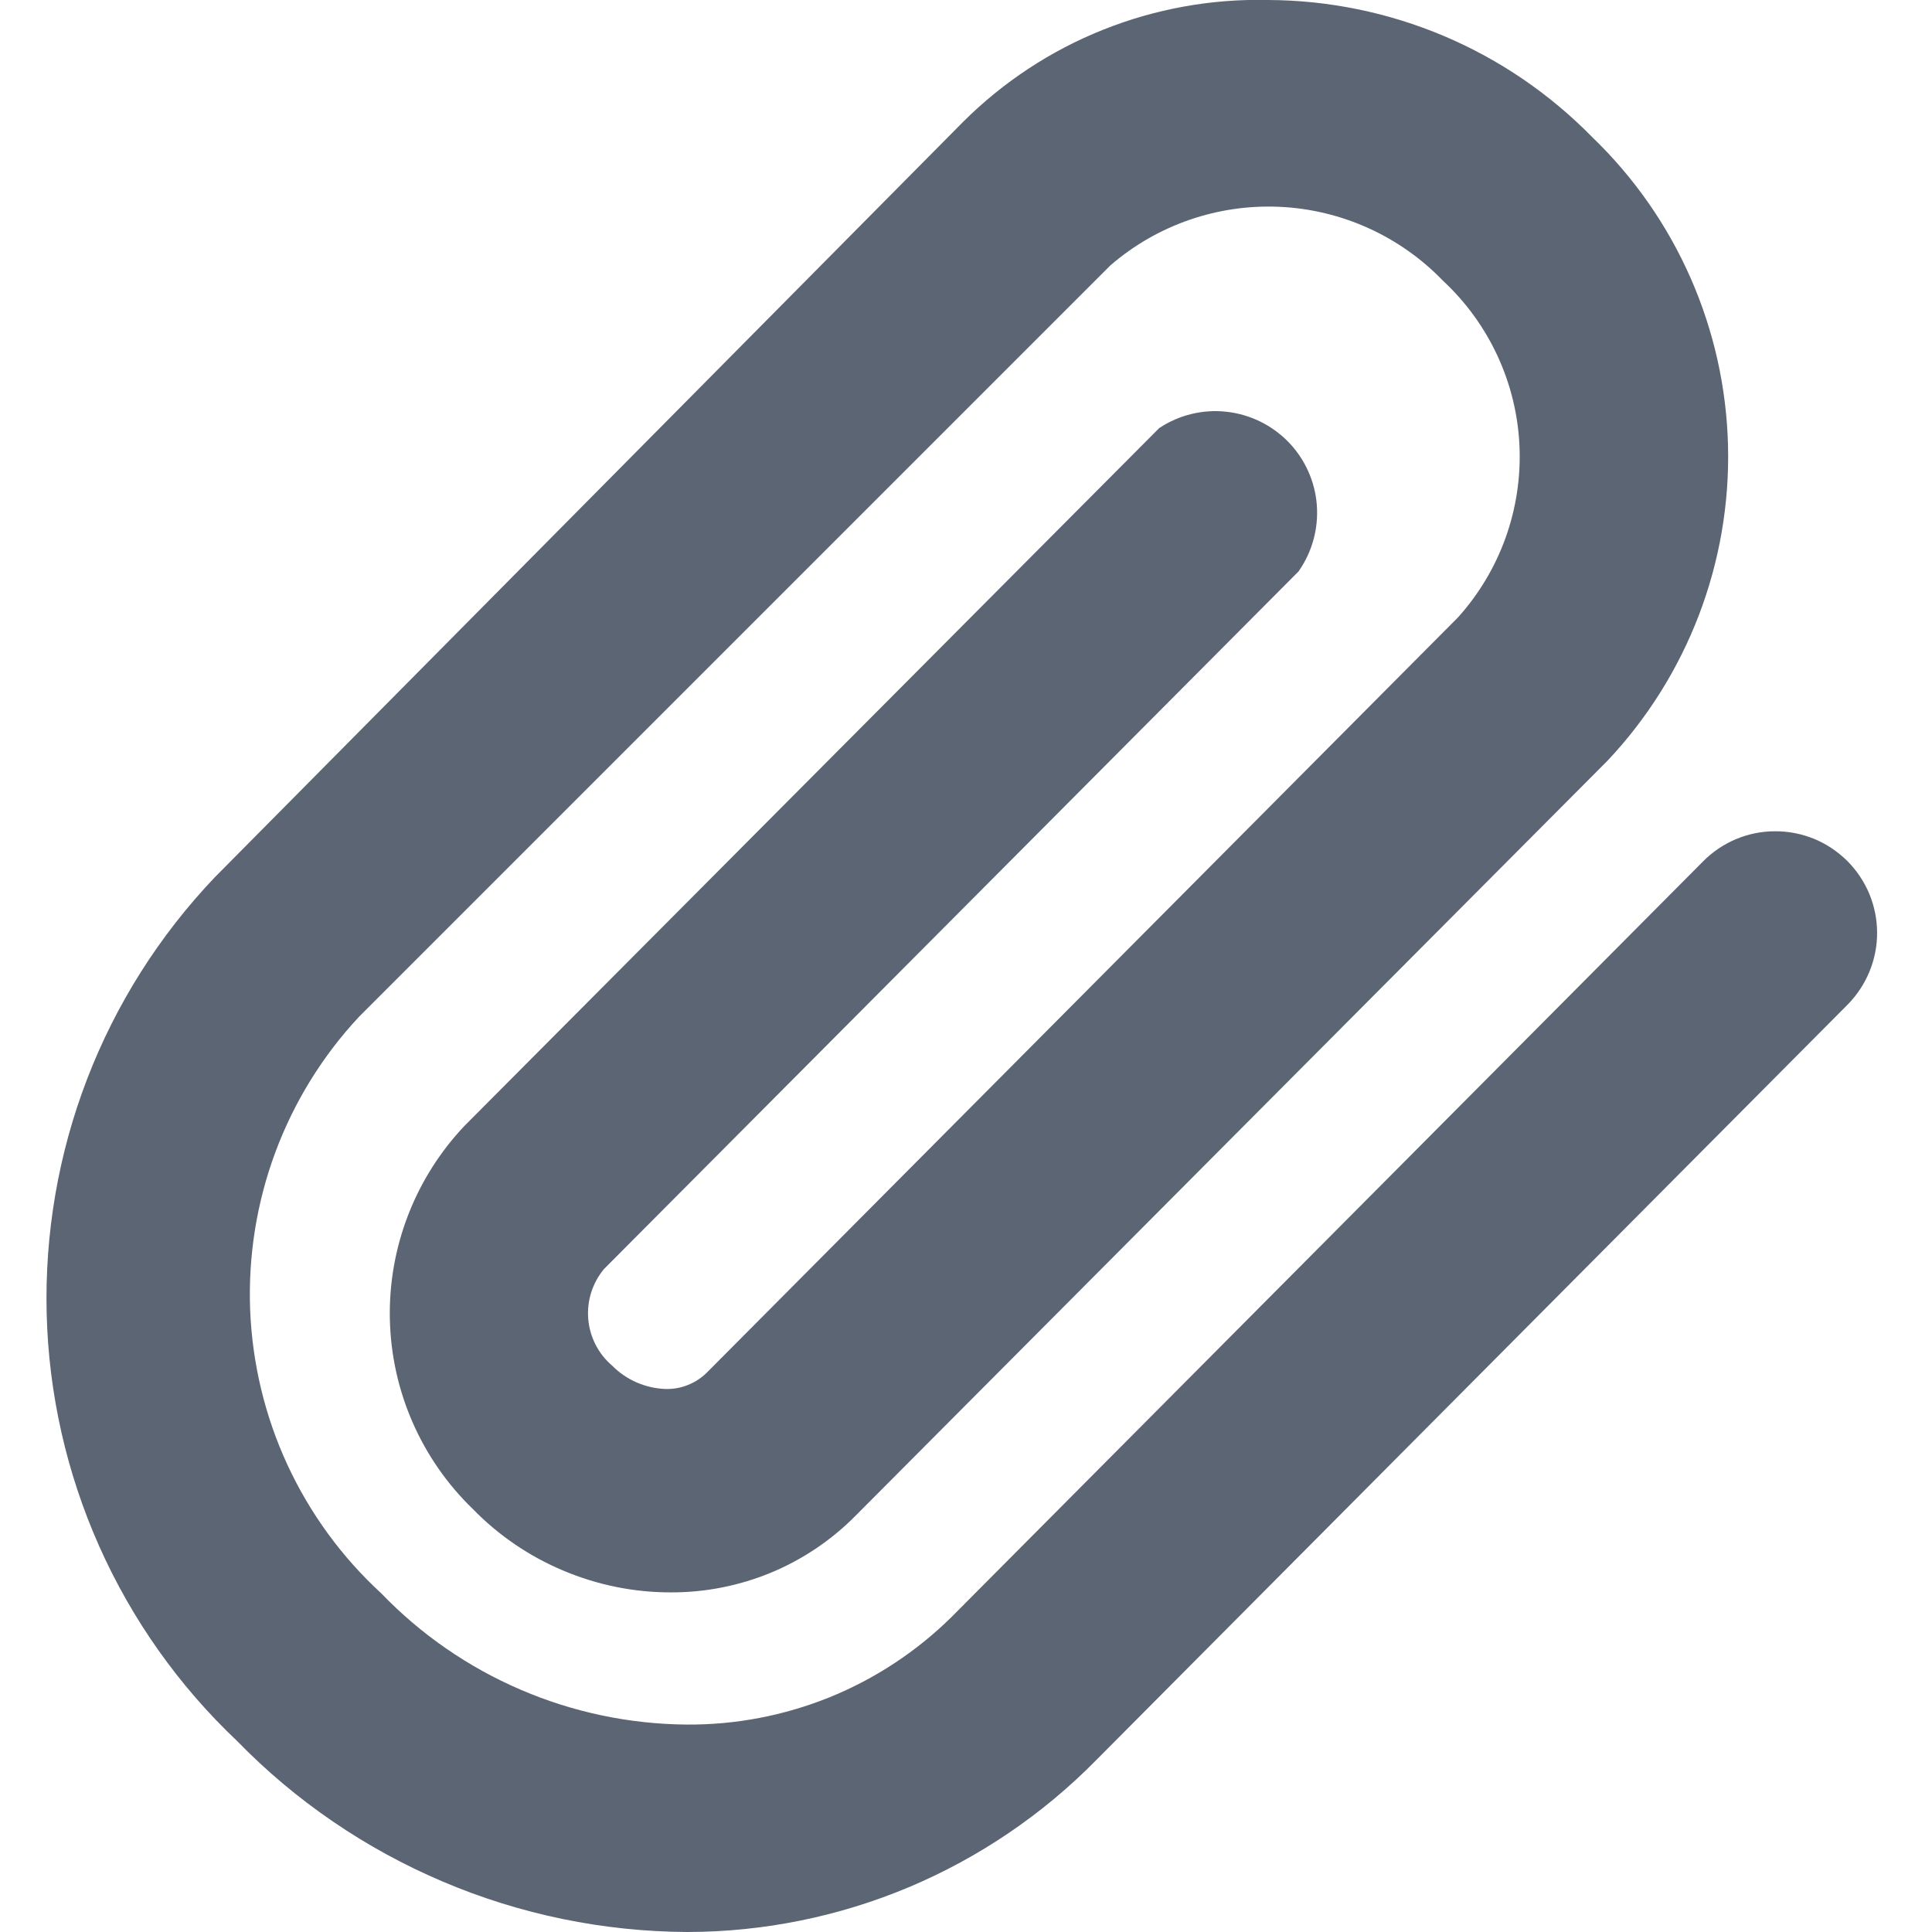<svg width="19" height="19" viewBox="0 0 19 19" fill="none" xmlns="http://www.w3.org/2000/svg">
<path d="M6.76 19C5.933 18.996 5.116 18.828 4.356 18.505C3.595 18.182 2.906 17.712 2.33 17.12C1.757 16.578 1.297 15.927 0.976 15.207C0.655 14.486 0.479 13.709 0.459 12.921C0.439 12.132 0.574 11.347 0.857 10.611C1.14 9.875 1.566 9.202 2.11 8.63L9.47 1.2C9.863 0.808 10.331 0.499 10.847 0.293C11.362 0.087 11.914 -0.013 12.47 0C13.064 0.002 13.653 0.123 14.2 0.354C14.748 0.586 15.244 0.925 15.66 1.35C16.487 2.146 16.966 3.237 16.994 4.384C17.022 5.532 16.597 6.644 15.81 7.48L8.41 14.91C8.173 15.149 7.891 15.338 7.58 15.467C7.269 15.595 6.936 15.661 6.6 15.66C6.236 15.661 5.877 15.588 5.542 15.447C5.207 15.307 4.903 15.1 4.65 14.84C4.142 14.349 3.849 13.678 3.834 12.972C3.819 12.266 4.084 11.582 4.57 11.07L11.4 4.21C11.594 4.081 11.827 4.024 12.059 4.049C12.291 4.074 12.507 4.179 12.67 4.346C12.833 4.514 12.932 4.733 12.95 4.965C12.968 5.198 12.904 5.43 12.77 5.62L5.94 12.48C5.826 12.617 5.77 12.794 5.785 12.972C5.8 13.149 5.884 13.314 6.02 13.43C6.16 13.572 6.35 13.654 6.55 13.66C6.624 13.661 6.697 13.648 6.766 13.62C6.834 13.593 6.897 13.552 6.95 13.5L14.34 6.07C14.754 5.609 14.971 5.004 14.943 4.384C14.915 3.765 14.644 3.182 14.19 2.76C13.767 2.322 13.193 2.062 12.585 2.034C11.976 2.006 11.38 2.212 10.92 2.61L3.53 10C3.17 10.386 2.891 10.839 2.707 11.334C2.524 11.828 2.44 12.354 2.46 12.881C2.481 13.408 2.605 13.926 2.826 14.404C3.048 14.883 3.361 15.313 3.75 15.67C4.139 16.074 4.605 16.396 5.12 16.617C5.635 16.839 6.189 16.955 6.75 16.96C7.233 16.964 7.712 16.872 8.16 16.691C8.608 16.509 9.016 16.24 9.36 15.9L16.75 8.47C16.842 8.377 16.952 8.303 17.073 8.252C17.195 8.201 17.325 8.175 17.456 8.175C17.587 8.174 17.718 8.2 17.839 8.249C17.961 8.299 18.071 8.373 18.165 8.465C18.258 8.558 18.332 8.668 18.383 8.789C18.433 8.91 18.46 9.04 18.46 9.172C18.461 9.303 18.435 9.433 18.385 9.555C18.335 9.676 18.262 9.787 18.17 9.88L10.78 17.31C10.255 17.844 9.629 18.268 8.939 18.559C8.249 18.849 7.508 18.999 6.76 19Z" fill="#5C6574"/>
</svg>
